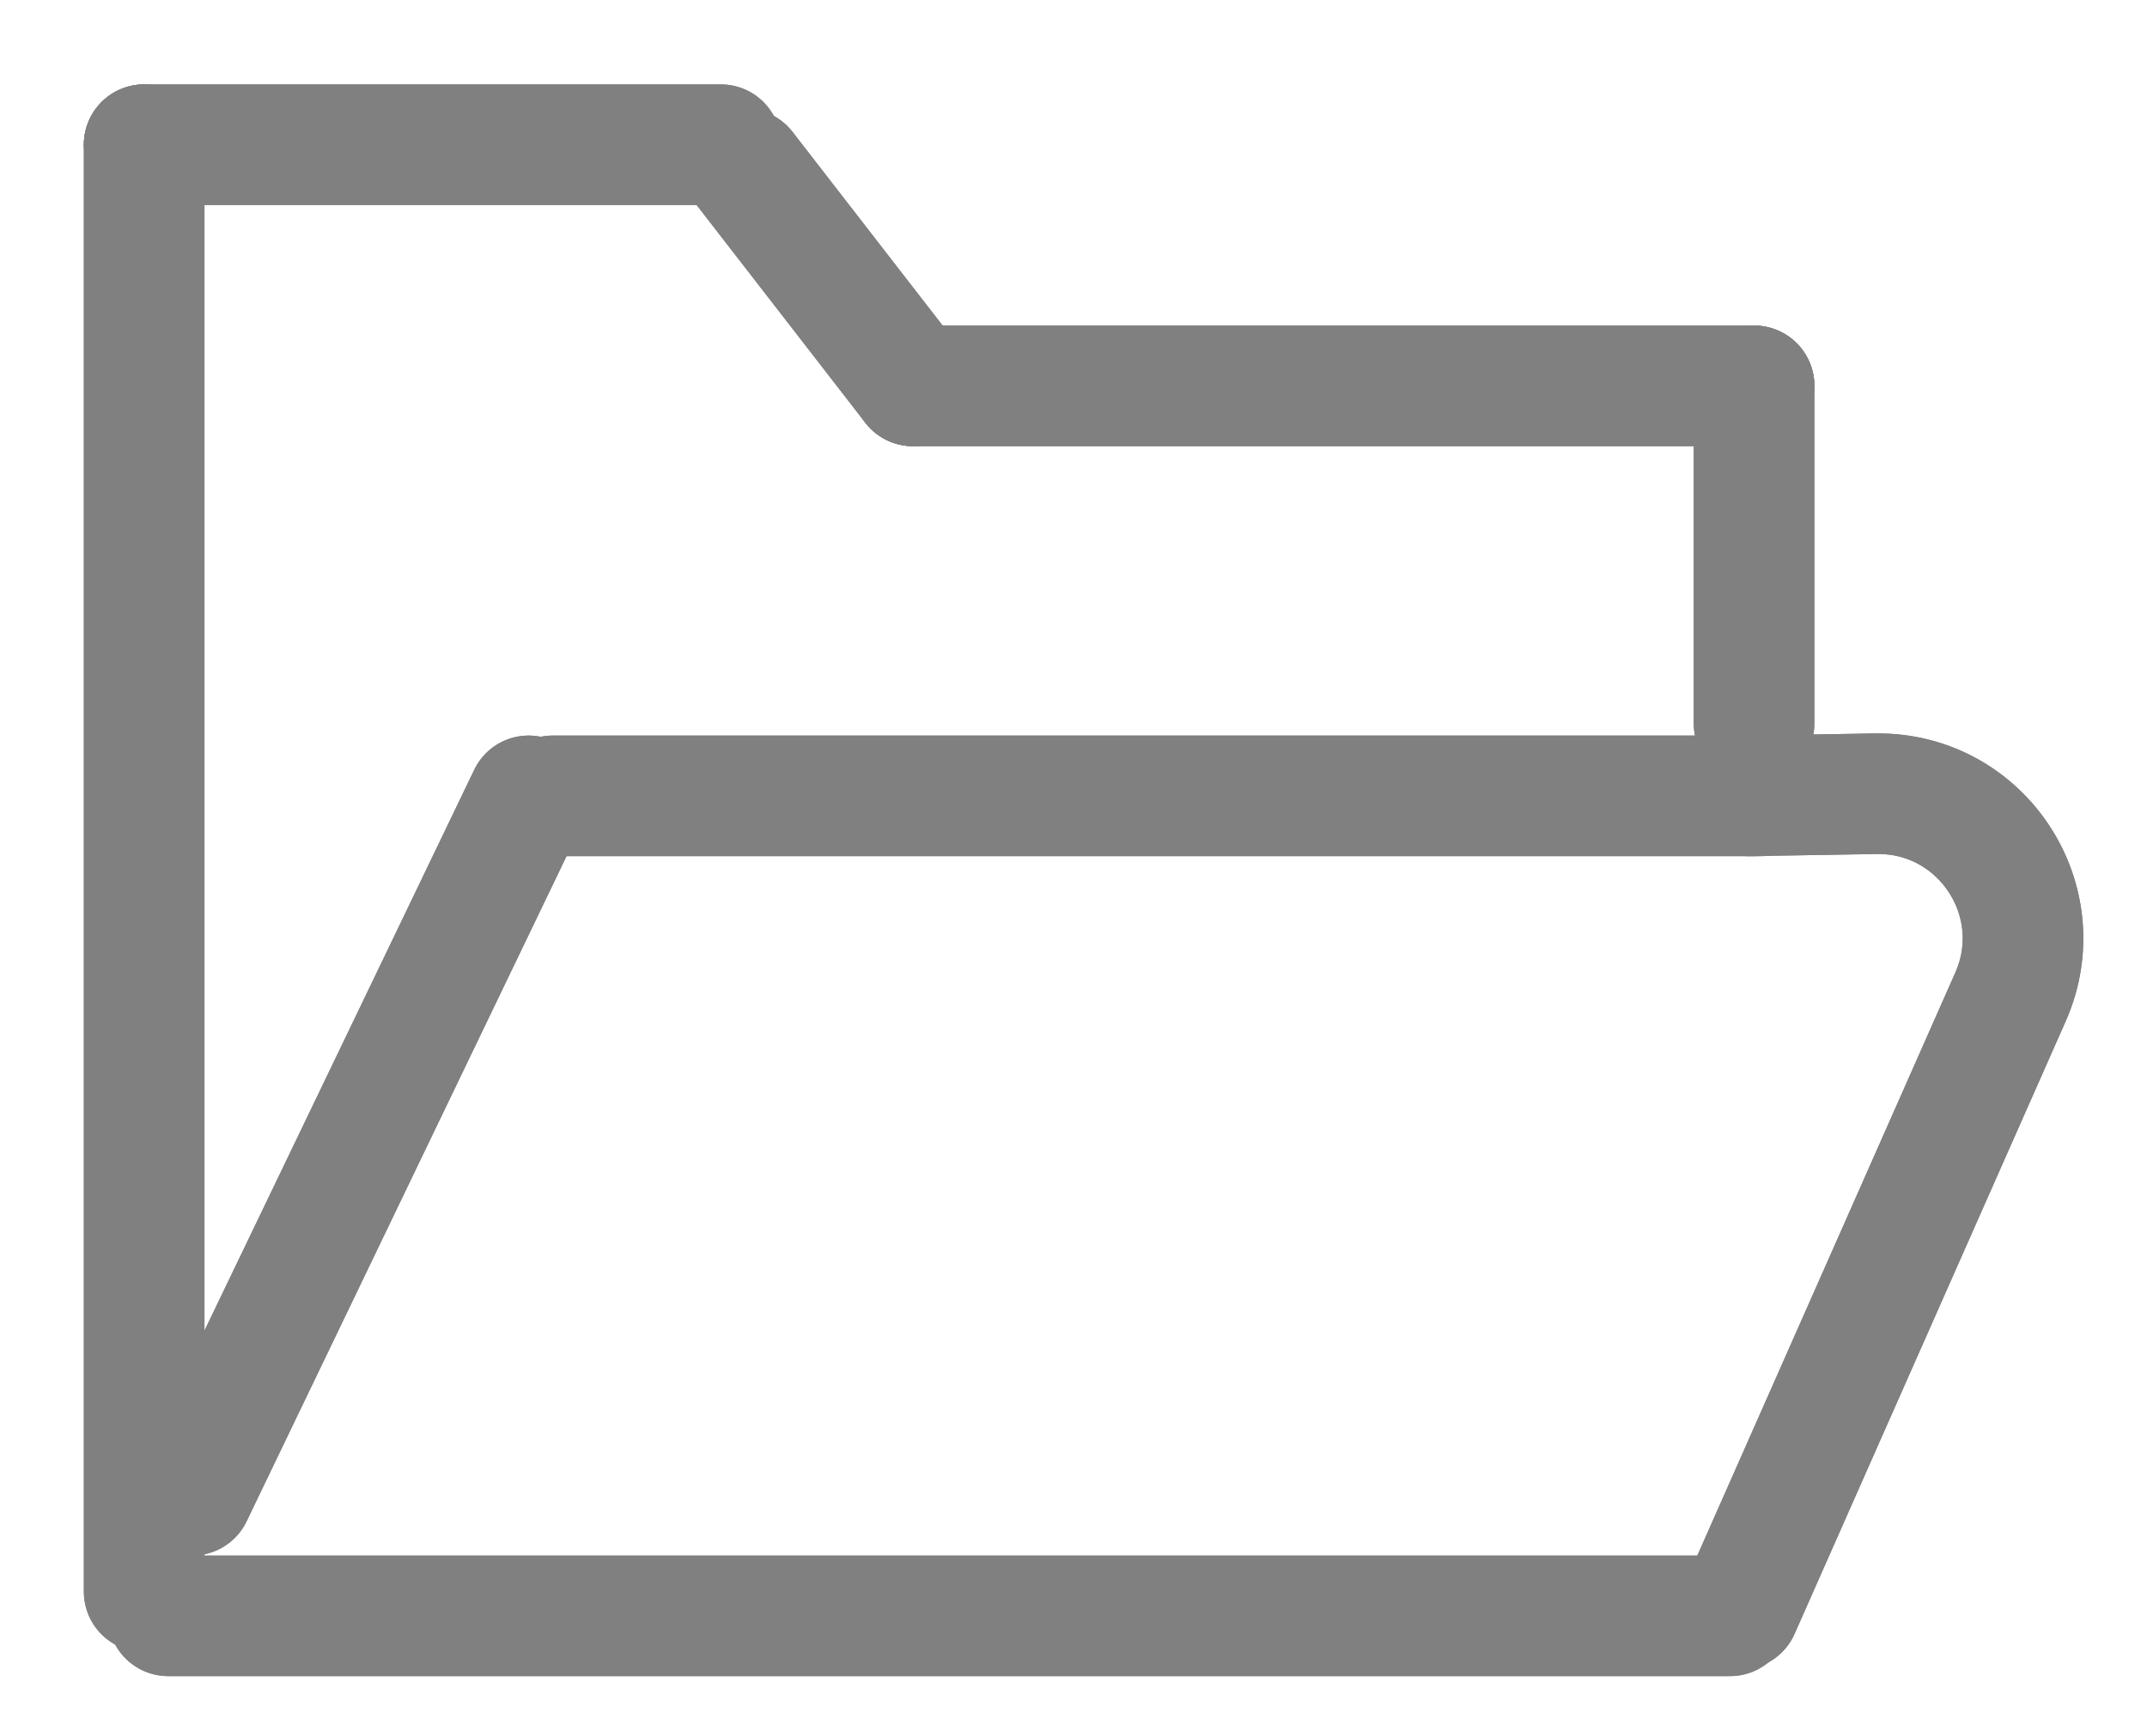 <svg width="89" height="72" viewBox="0 0 89 72" fill="none" xmlns="http://www.w3.org/2000/svg">
<path d="M71.715 67L6.972 67" stroke="#808080" stroke-width="5" stroke-linecap="round"/>
<path d="M71.715 67L6.972 67" stroke="#808080" stroke-width="5" stroke-linecap="round"/>
<path d="M73 33H22.909" stroke="#808080" stroke-width="5" stroke-linecap="round"/>
<path d="M73 33H22.909" stroke="#808080" stroke-width="5" stroke-linecap="round"/>
<path d="M72.711 16L37.849 16" stroke="#808080" stroke-width="5" stroke-linecap="round"/>
<path d="M72.711 16L37.849 16" stroke="#808080" stroke-width="5" stroke-linecap="round"/>
<path d="M29.881 6L5.976 6" stroke="#808080" stroke-width="5" stroke-linecap="round"/>
<path d="M29.881 6L5.976 6" stroke="#808080" stroke-width="5" stroke-linecap="round"/>
<path d="M5.976 66L5.976 6" stroke="#808080" stroke-width="5" stroke-linecap="round"/>
<path d="M5.976 66L5.976 6" stroke="#808080" stroke-width="5" stroke-linecap="round"/>
<path d="M72.711 30V16" stroke="#808080" stroke-width="5" stroke-linecap="round"/>
<path d="M72.711 30V16" stroke="#808080" stroke-width="5" stroke-linecap="round"/>
<path d="M7.968 62L21.913 33" stroke="#808080" stroke-width="5" stroke-linecap="round"/>
<path d="M7.968 62L21.913 33" stroke="#808080" stroke-width="5" stroke-linecap="round"/>
<path d="M37.849 16L30.877 7" stroke="#808080" stroke-width="5" stroke-linecap="round"/>
<path d="M37.849 16L30.877 7" stroke="#808080" stroke-width="5" stroke-linecap="round"/>
<path d="M72.104 66.738L83.341 41.339C85.113 37.332 82.134 32.839 77.753 32.912L72.5 33" stroke="#808080" stroke-width="5" stroke-linecap="round"/>
<path d="M72.104 66.738L83.341 41.339C85.113 37.332 82.134 32.839 77.753 32.912L72.5 33" stroke="#808080" stroke-width="5" stroke-linecap="round"/>
</svg>
